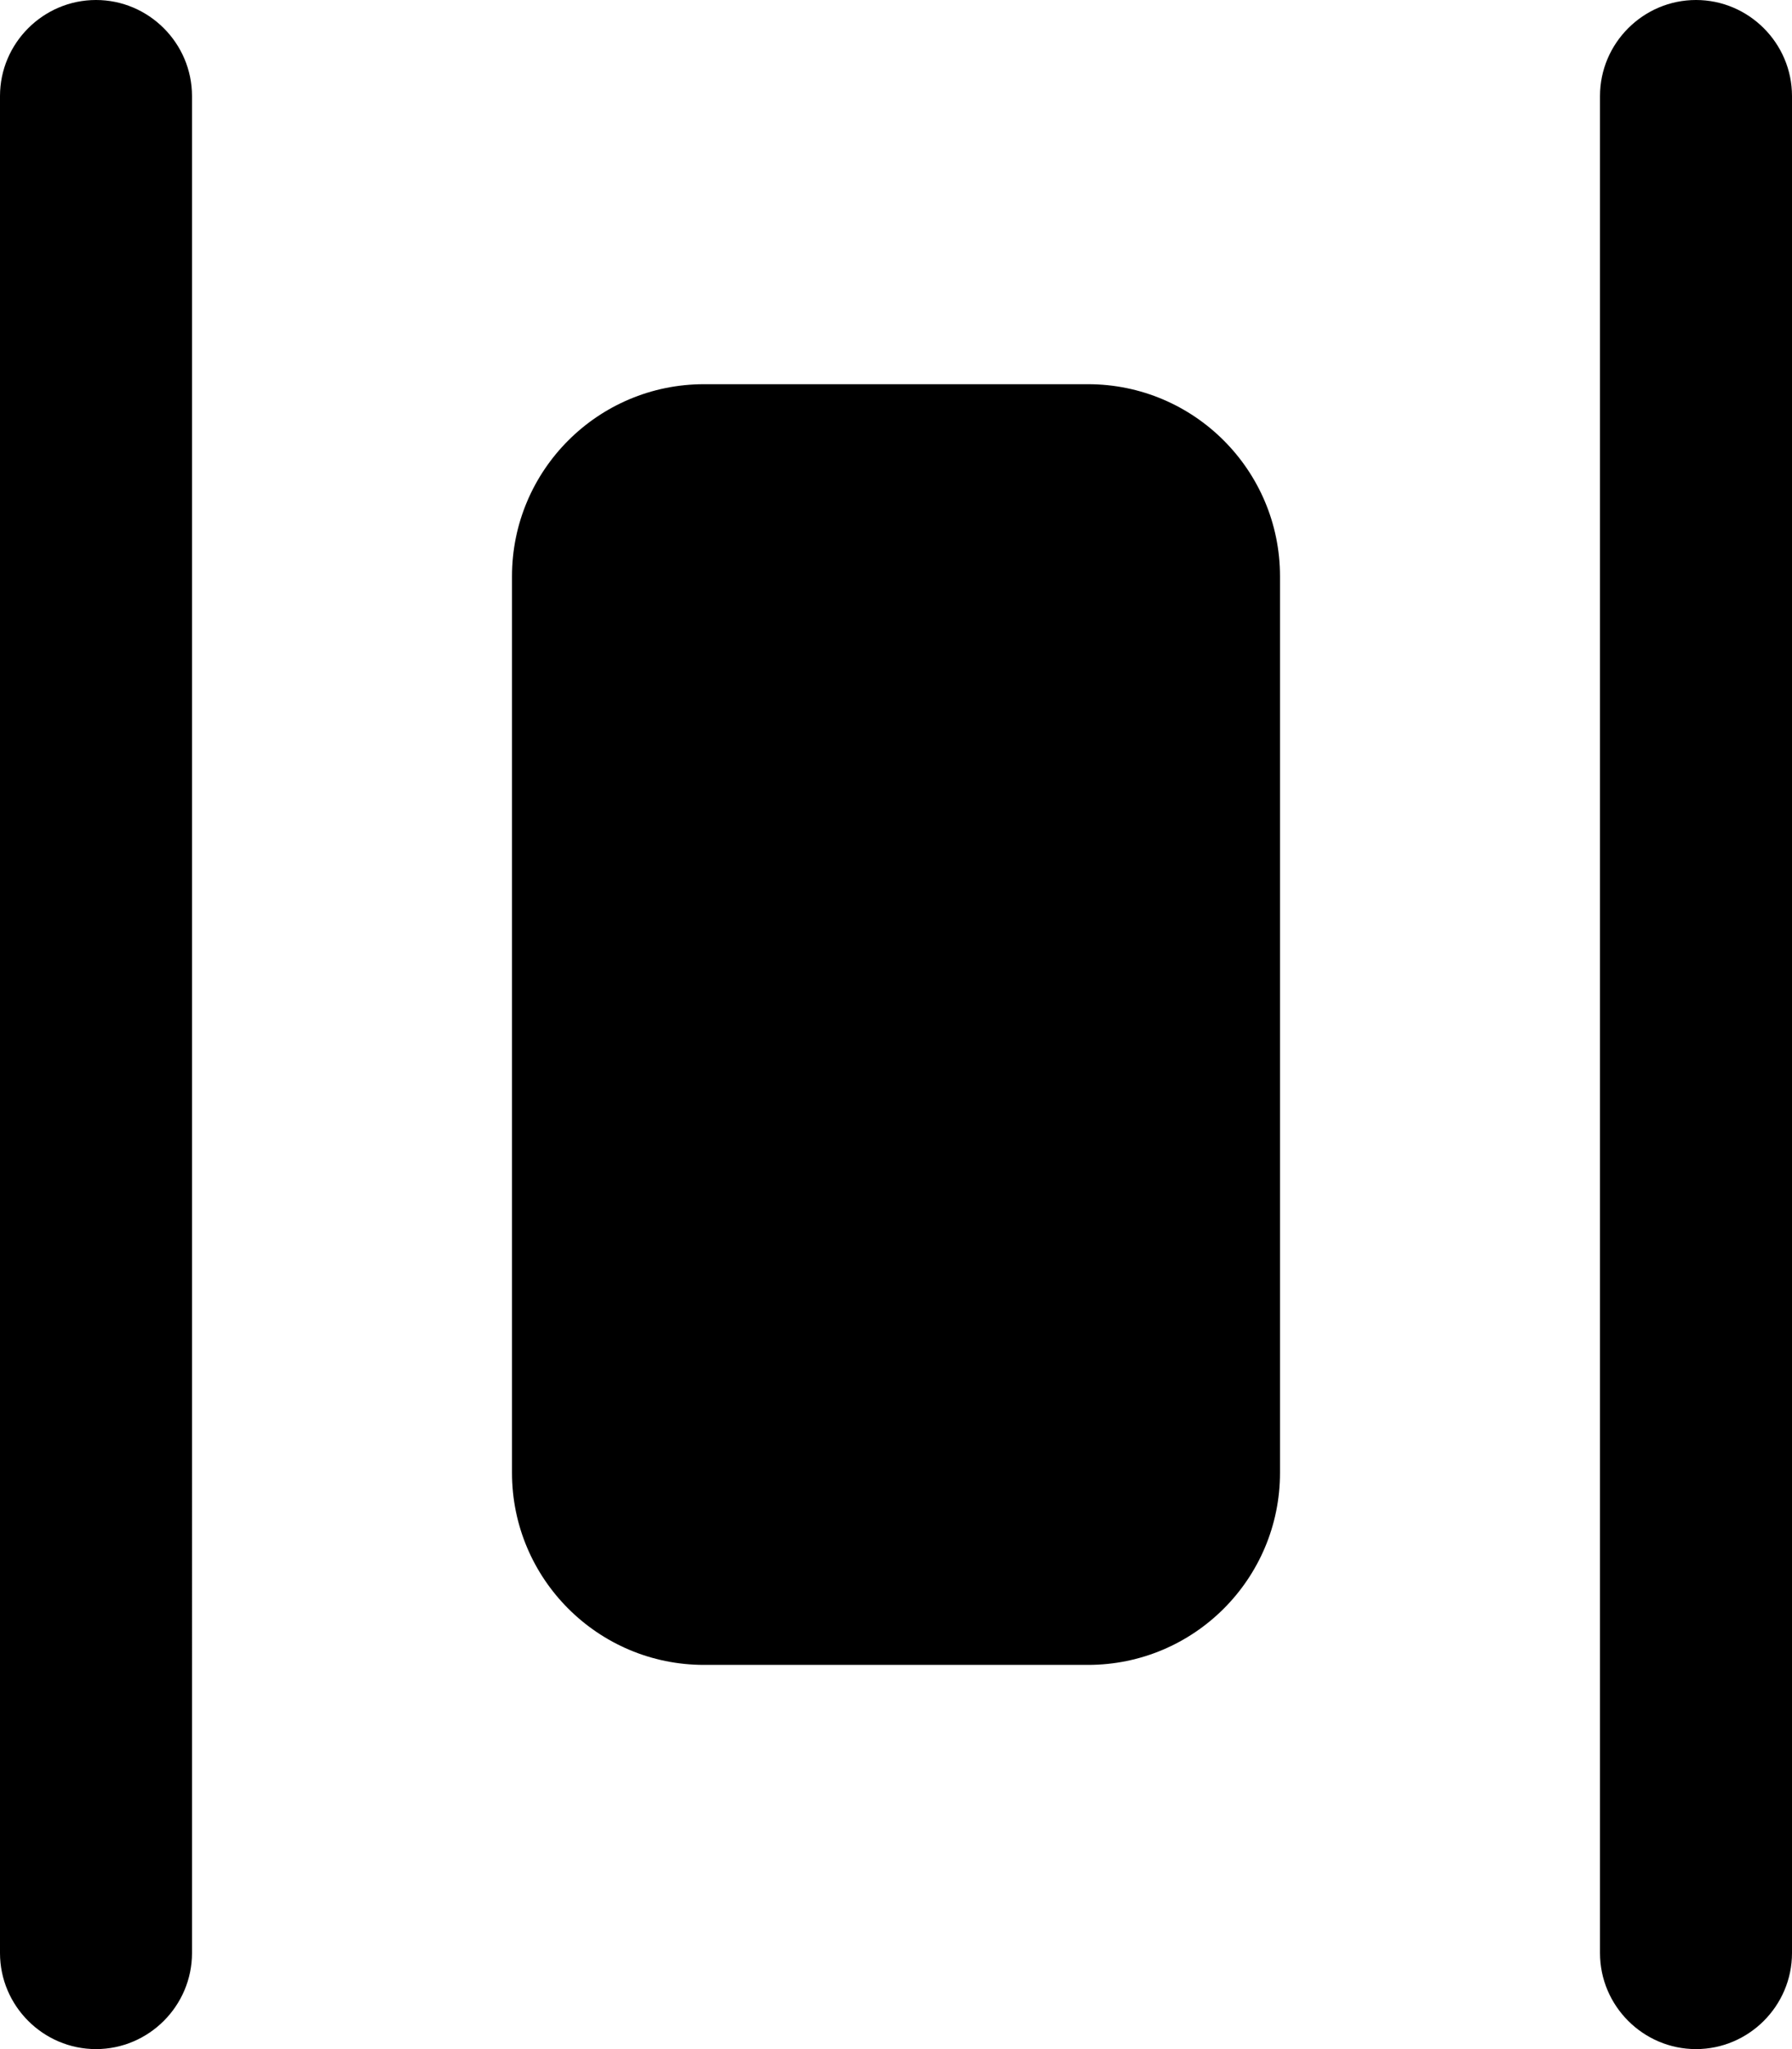 <svg xmlns="http://www.w3.org/2000/svg" viewBox="0 0 448 512"><!--! Font Awesome Pro 6.0.0-beta1 by @fontawesome - https://fontawesome.com License - https://fontawesome.com/license (Commercial License) --><path d="M272 96h-96C149.5 96 128 117.5 128 144v224C128 394.5 149.5 416 176 416h96c26.51 0 48-21.49 48-48v-224C320 117.5 298.5 96 272 96zM424 0c-13.2 0-24 10.8-24 24v464c0 13.2 10.8 24 24 24S448 501.2 448 488V24C448 10.8 437.2 0 424 0zM24 0C10.8 0 0 10.8 0 24v464C0 501.2 10.8 512 24 512s24-10.8 24-24V24C48 10.8 37.2 0 24 0z"/></svg>